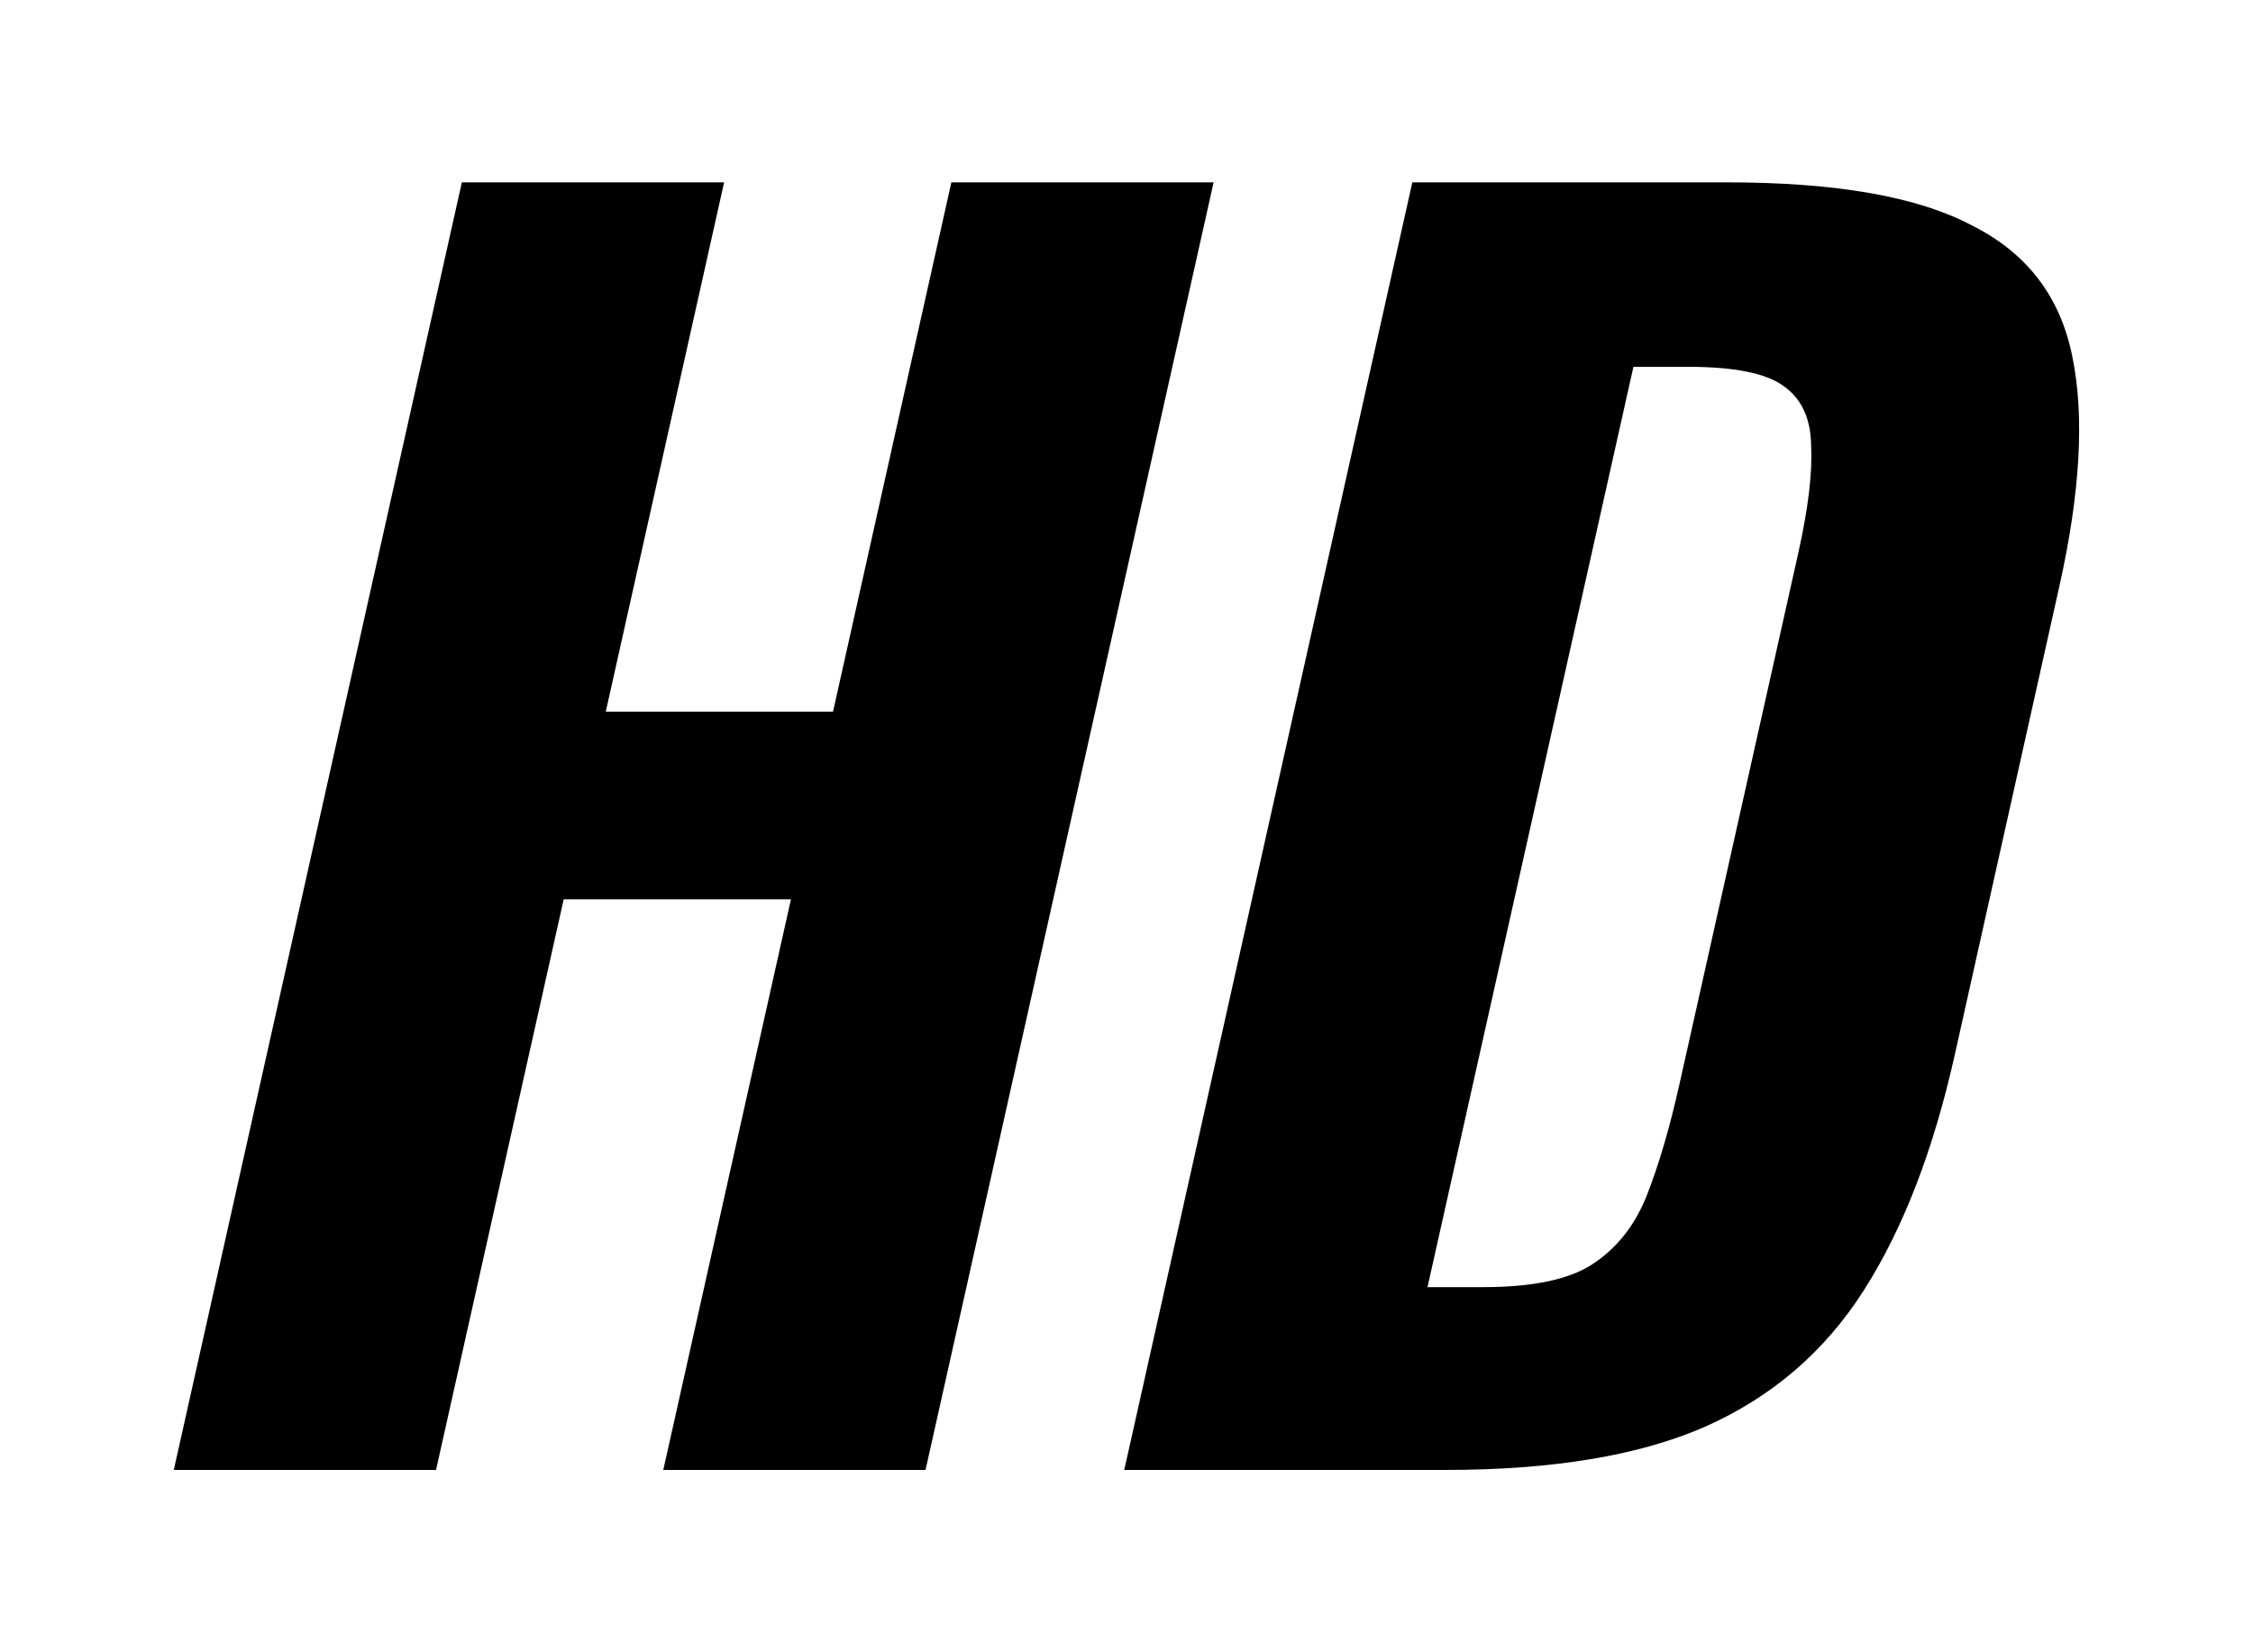<svg xmlns="http://www.w3.org/2000/svg" viewBox="0 0 15 11" ><path d="m 7.485,9.786 1.918,-8.572 h 2.095 q 1.09,0 1.629,0.286 0.552,0.275 0.671,0.878 0.121,0.593 -0.087,1.524 L 13.014,7.024 Q 12.801,7.976 12.409,8.59 12.018,9.204 11.348,9.5 10.692,9.786 9.623,9.786 Z m 2.019,-1.217 h 0.37 q 0.487,0 0.721,-0.148 0.247,-0.159 0.366,-0.455 0.122,-0.307 0.221,-0.751 l 0.791,-3.535 q 0.099,-0.445 0.085,-0.709 -0.002,-0.275 -0.185,-0.402 -0.173,-0.127 -0.638,-0.127 h -0.36 z m -8.347,1.217 1.918,-8.572 h 1.746 l -0.788,3.524 h 1.513 l 0.788,-3.524 h 1.746 l -1.918,8.572 h -1.746 l 0.85,-3.799 h -1.513 l -0.85,3.799 z"></path></svg>
